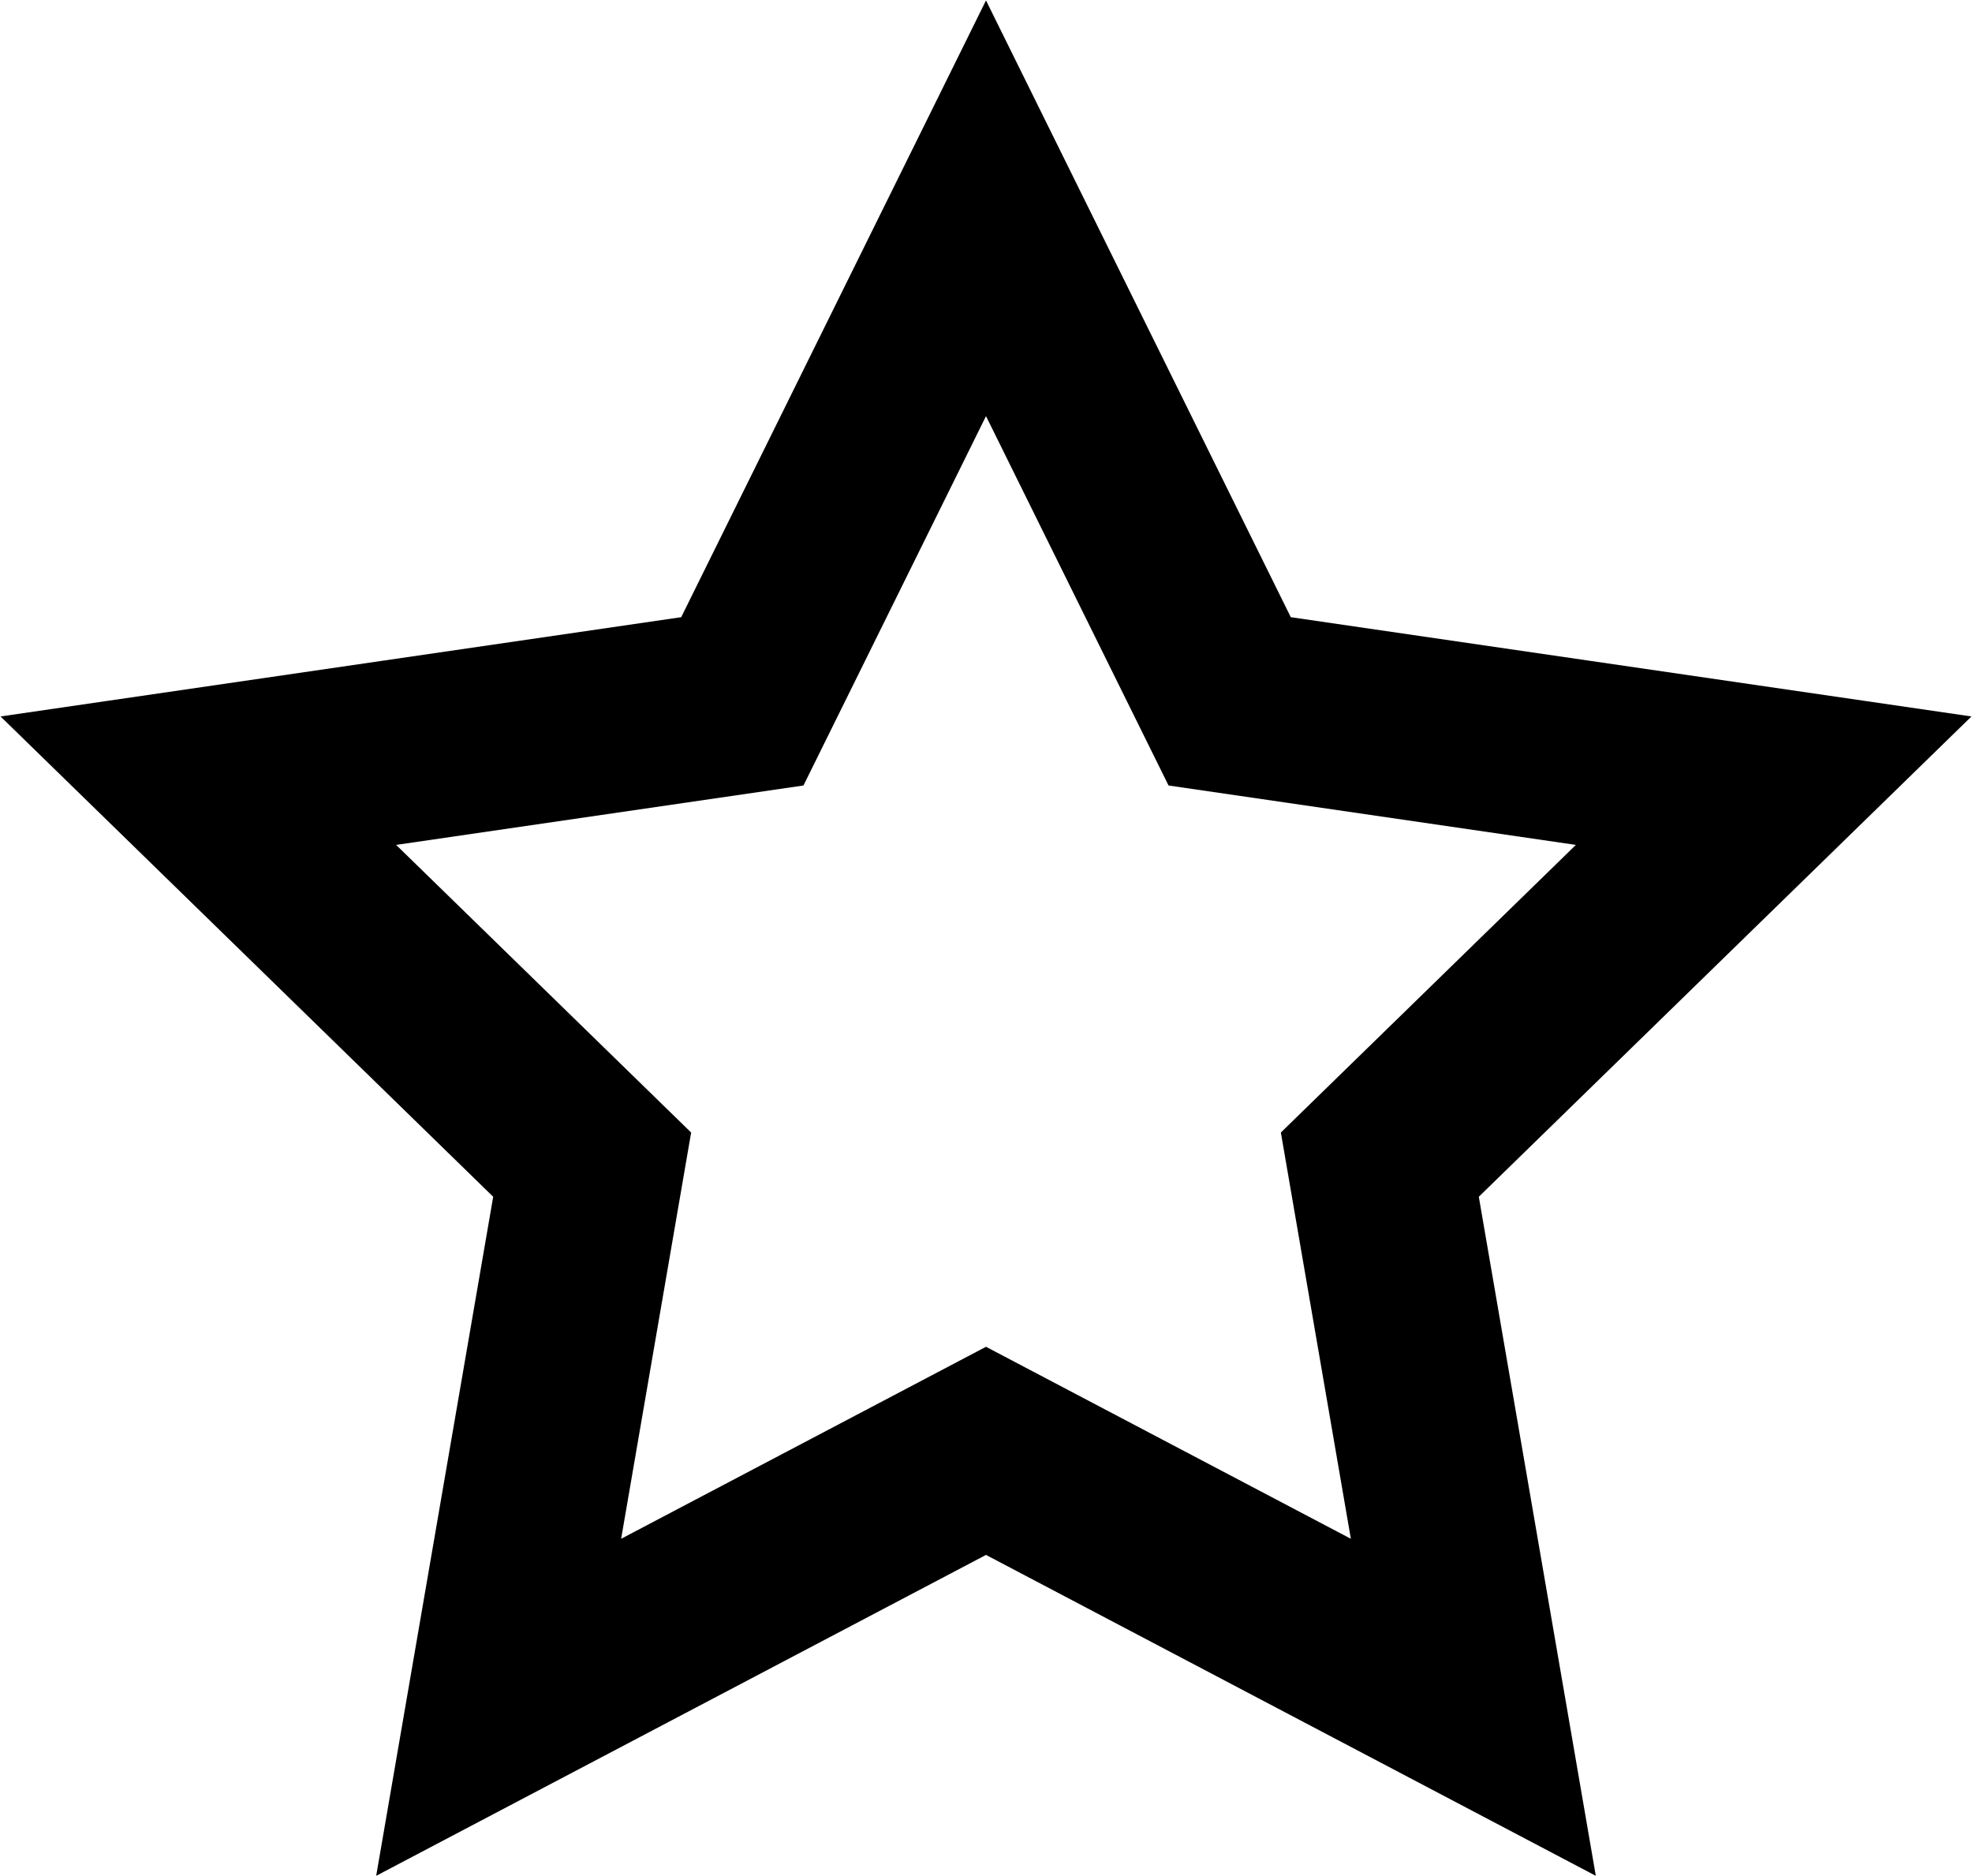 <svg xmlns="http://www.w3.org/2000/svg" viewBox="0 0 13.92 13.24"><defs><style>.cls-1{fill:none;stroke:#000;stroke-miterlimit:10;stroke-width:1.3px;}</style></defs><title>star</title><g id="Layer_2" data-name="Layer 2"><g id="Layer_1-2" data-name="Layer 1"><polygon class="cls-1" points="6.96 1.47 8.68 4.95 12.52 5.51 9.74 8.22 10.4 12.05 6.96 10.24 3.52 12.05 4.18 8.22 1.4 5.51 5.24 4.95 6.96 1.47"/></g></g></svg>